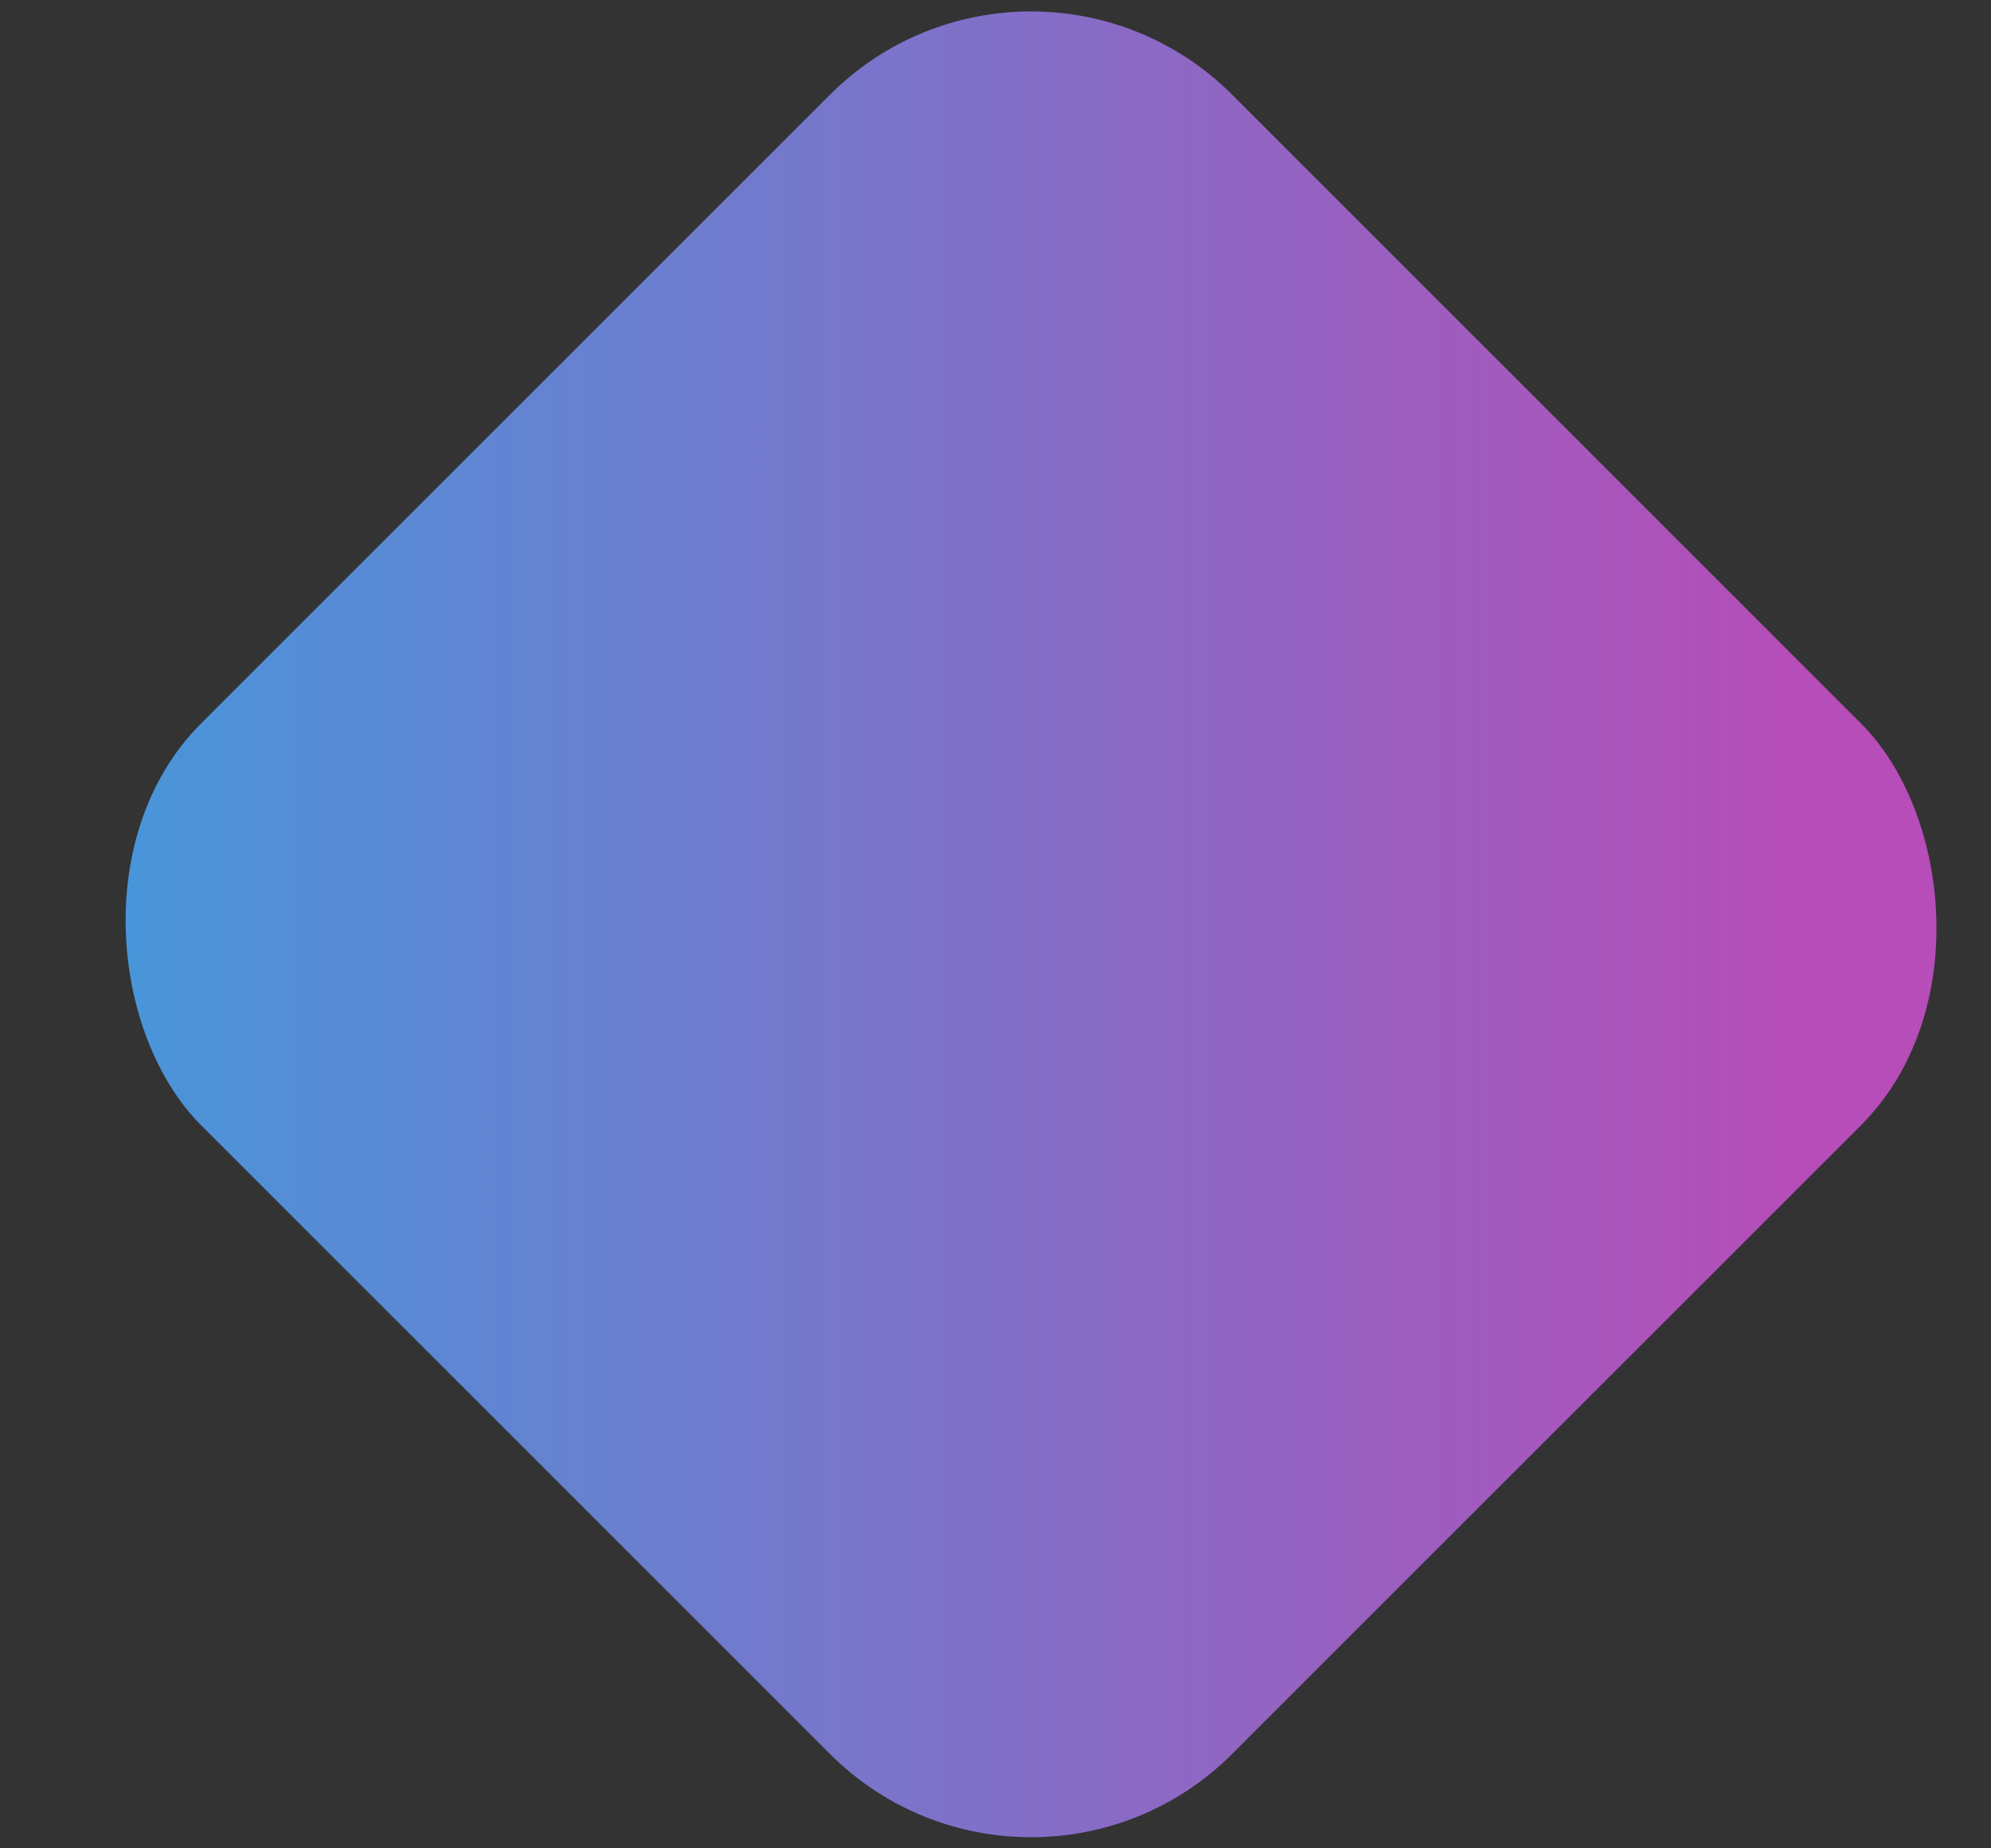 <svg width="14" height="13" viewBox="0 0 14 13" fill="none" xmlns="http://www.w3.org/2000/svg">
<rect x="0" y="0" width="14" height="13" fill="#333333" stroke="none"/>
<rect width="10.253" height="10.253" rx="2" transform="matrix(0.707 -0.707 -0.707 -0.707 7.25 13.75)" fill="url(#paint0_linear_40_117)"/>
<rect width="10.253" height="10.253" rx="2" transform="matrix(0.707 -0.707 -0.707 -0.707 7.25 13.75)" fill="white" fill-opacity="0.27"/>
<defs>
<linearGradient id="paint0_linear_40_117" x1="9.978" y1="0.386" x2="-0.227" y2="10.592" gradientUnits="userSpaceOnUse">
<stop offset="0.093" stop-color="#9B0B9D"/>
<stop offset="0.941" stop-color="#0071CD"/>
</linearGradient>
</defs>
</svg>
